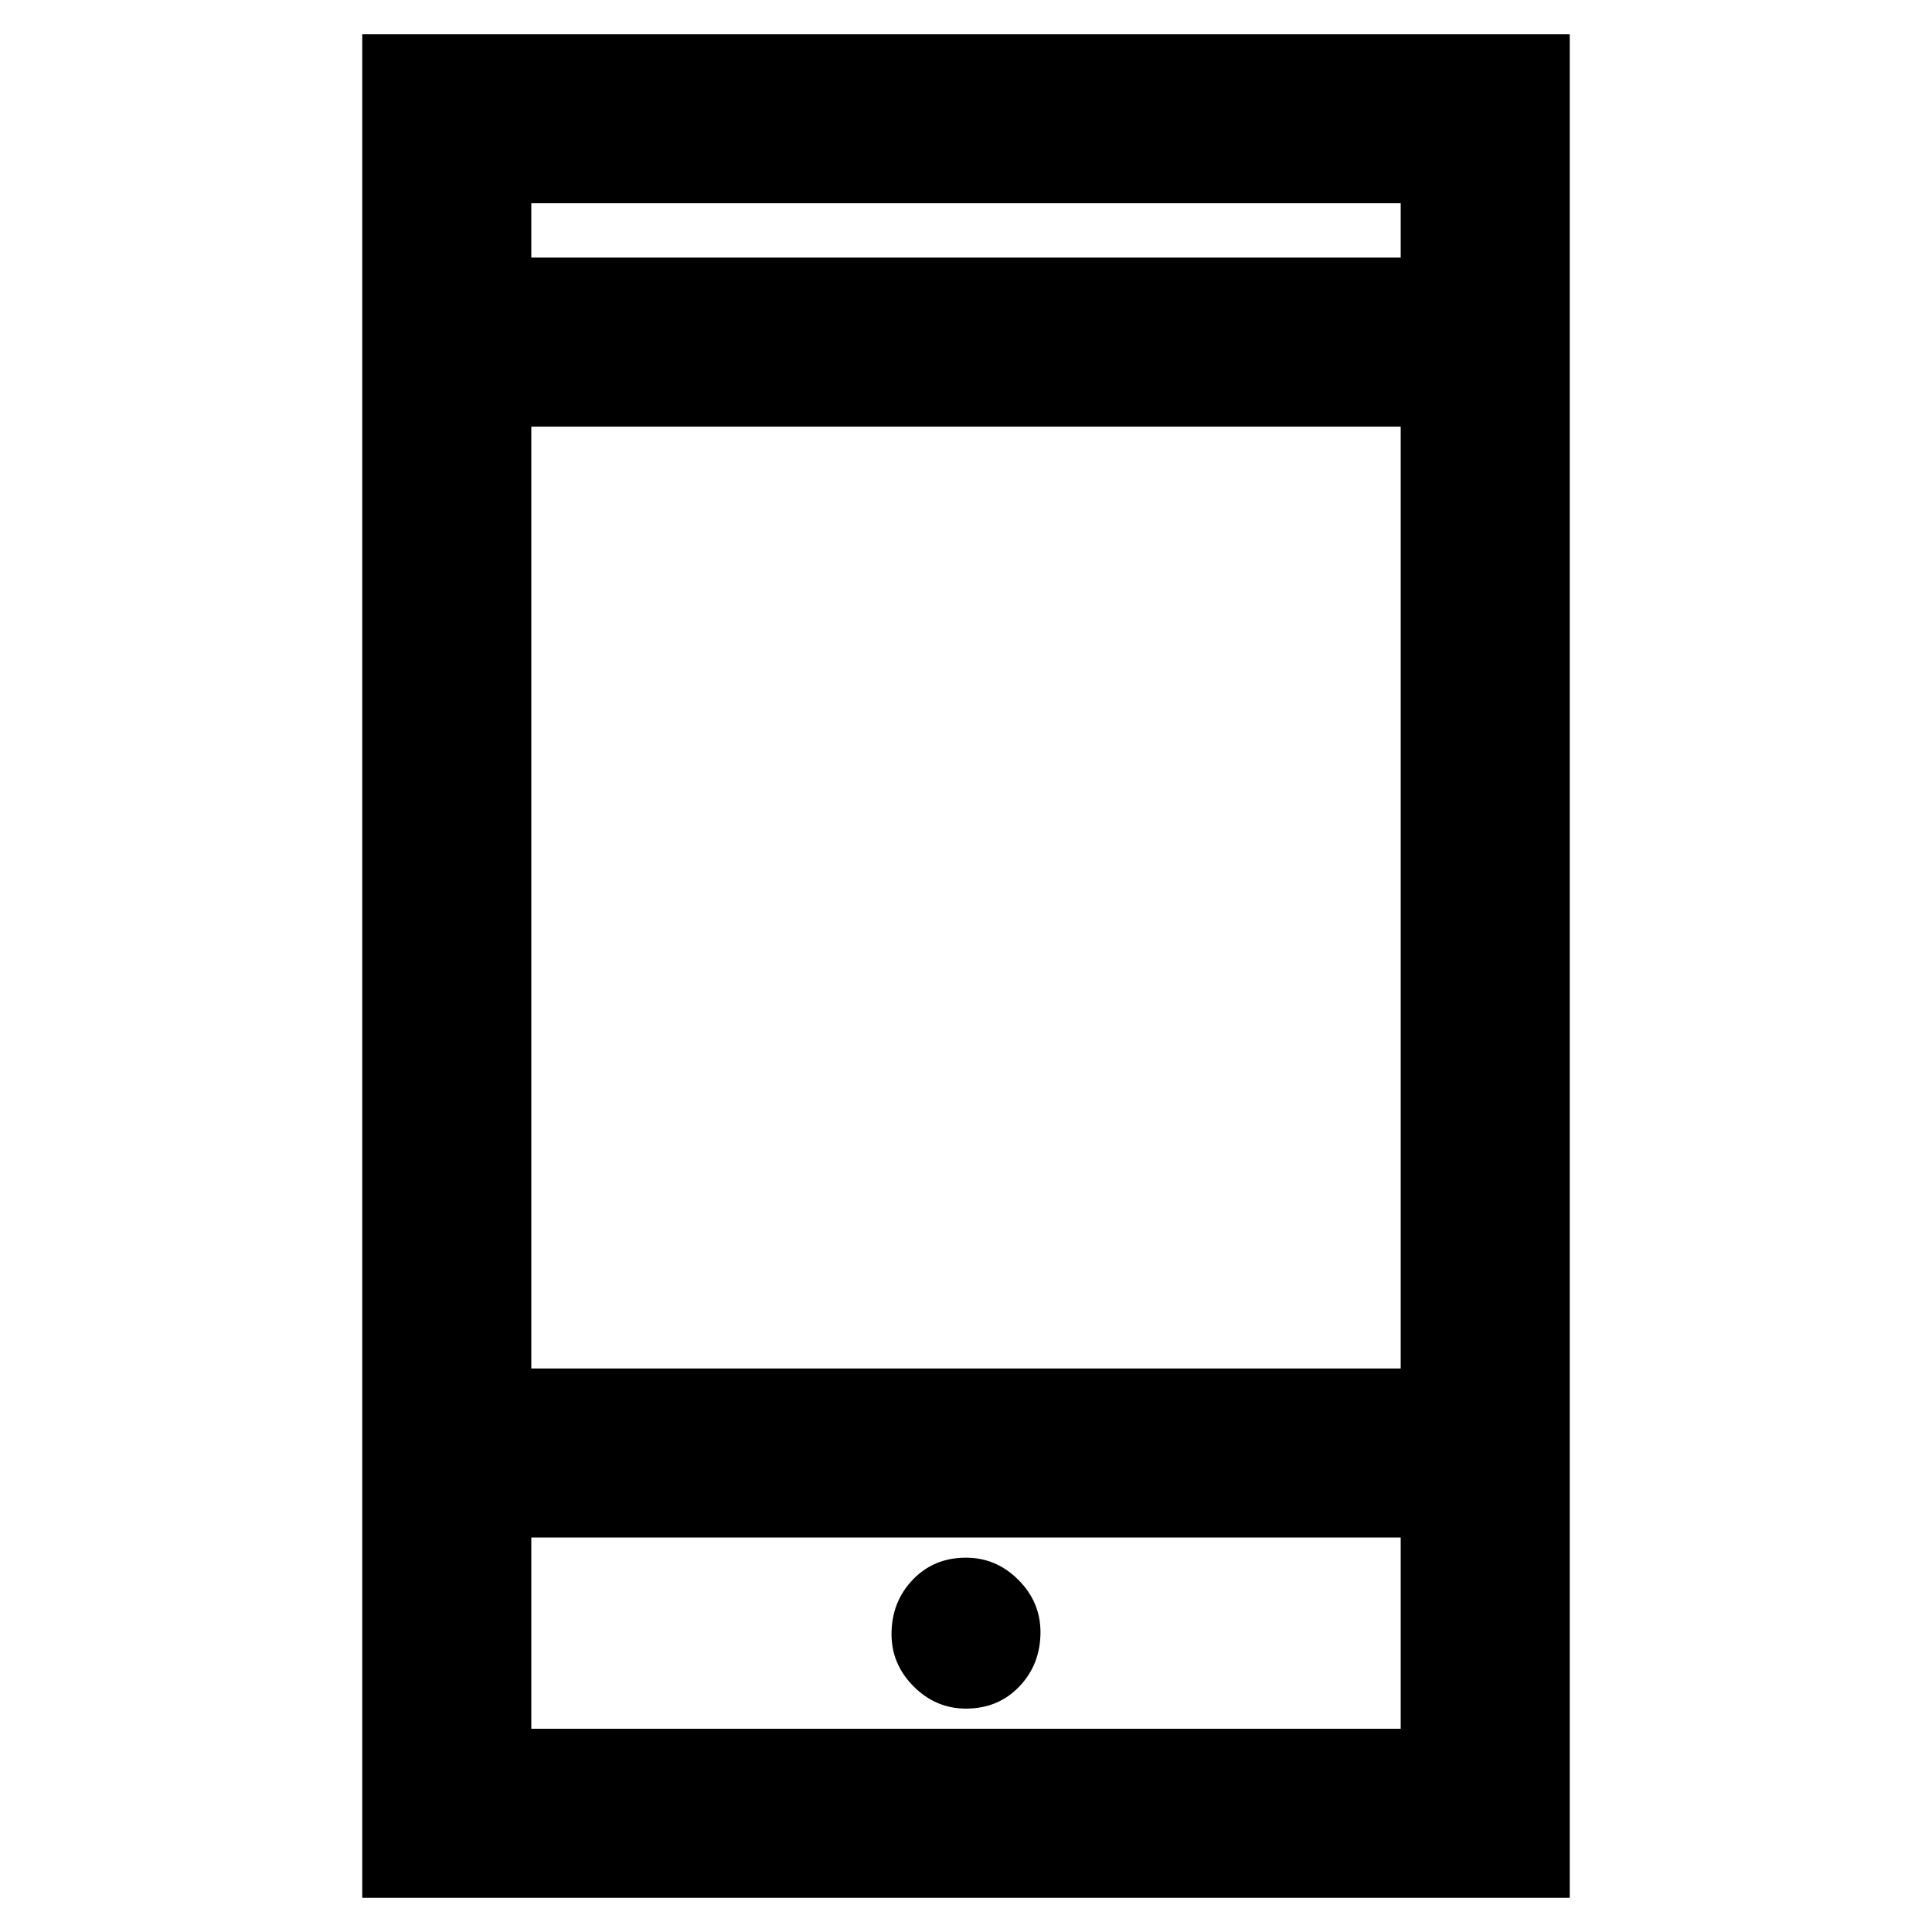 <svg xmlns="http://www.w3.org/2000/svg" height="40" width="40"><path d="M20 35.375Q20.667 35.375 21.104 34.917Q21.542 34.458 21.542 33.792Q21.542 33.167 21.083 32.708Q20.625 32.25 20 32.25Q19.333 32.25 18.896 32.708Q18.458 33.167 18.458 33.833Q18.458 34.458 18.917 34.917Q19.375 35.375 20 35.375ZM7.5 39.292V0.708H32.5V39.292ZM11 28.333H29V8.833H11ZM11 35.792H29V31.833H11ZM11 5.333H29V4.208H11ZM11 5.333V4.208V5.333ZM11 35.792V31.833V35.792Z"/></svg>